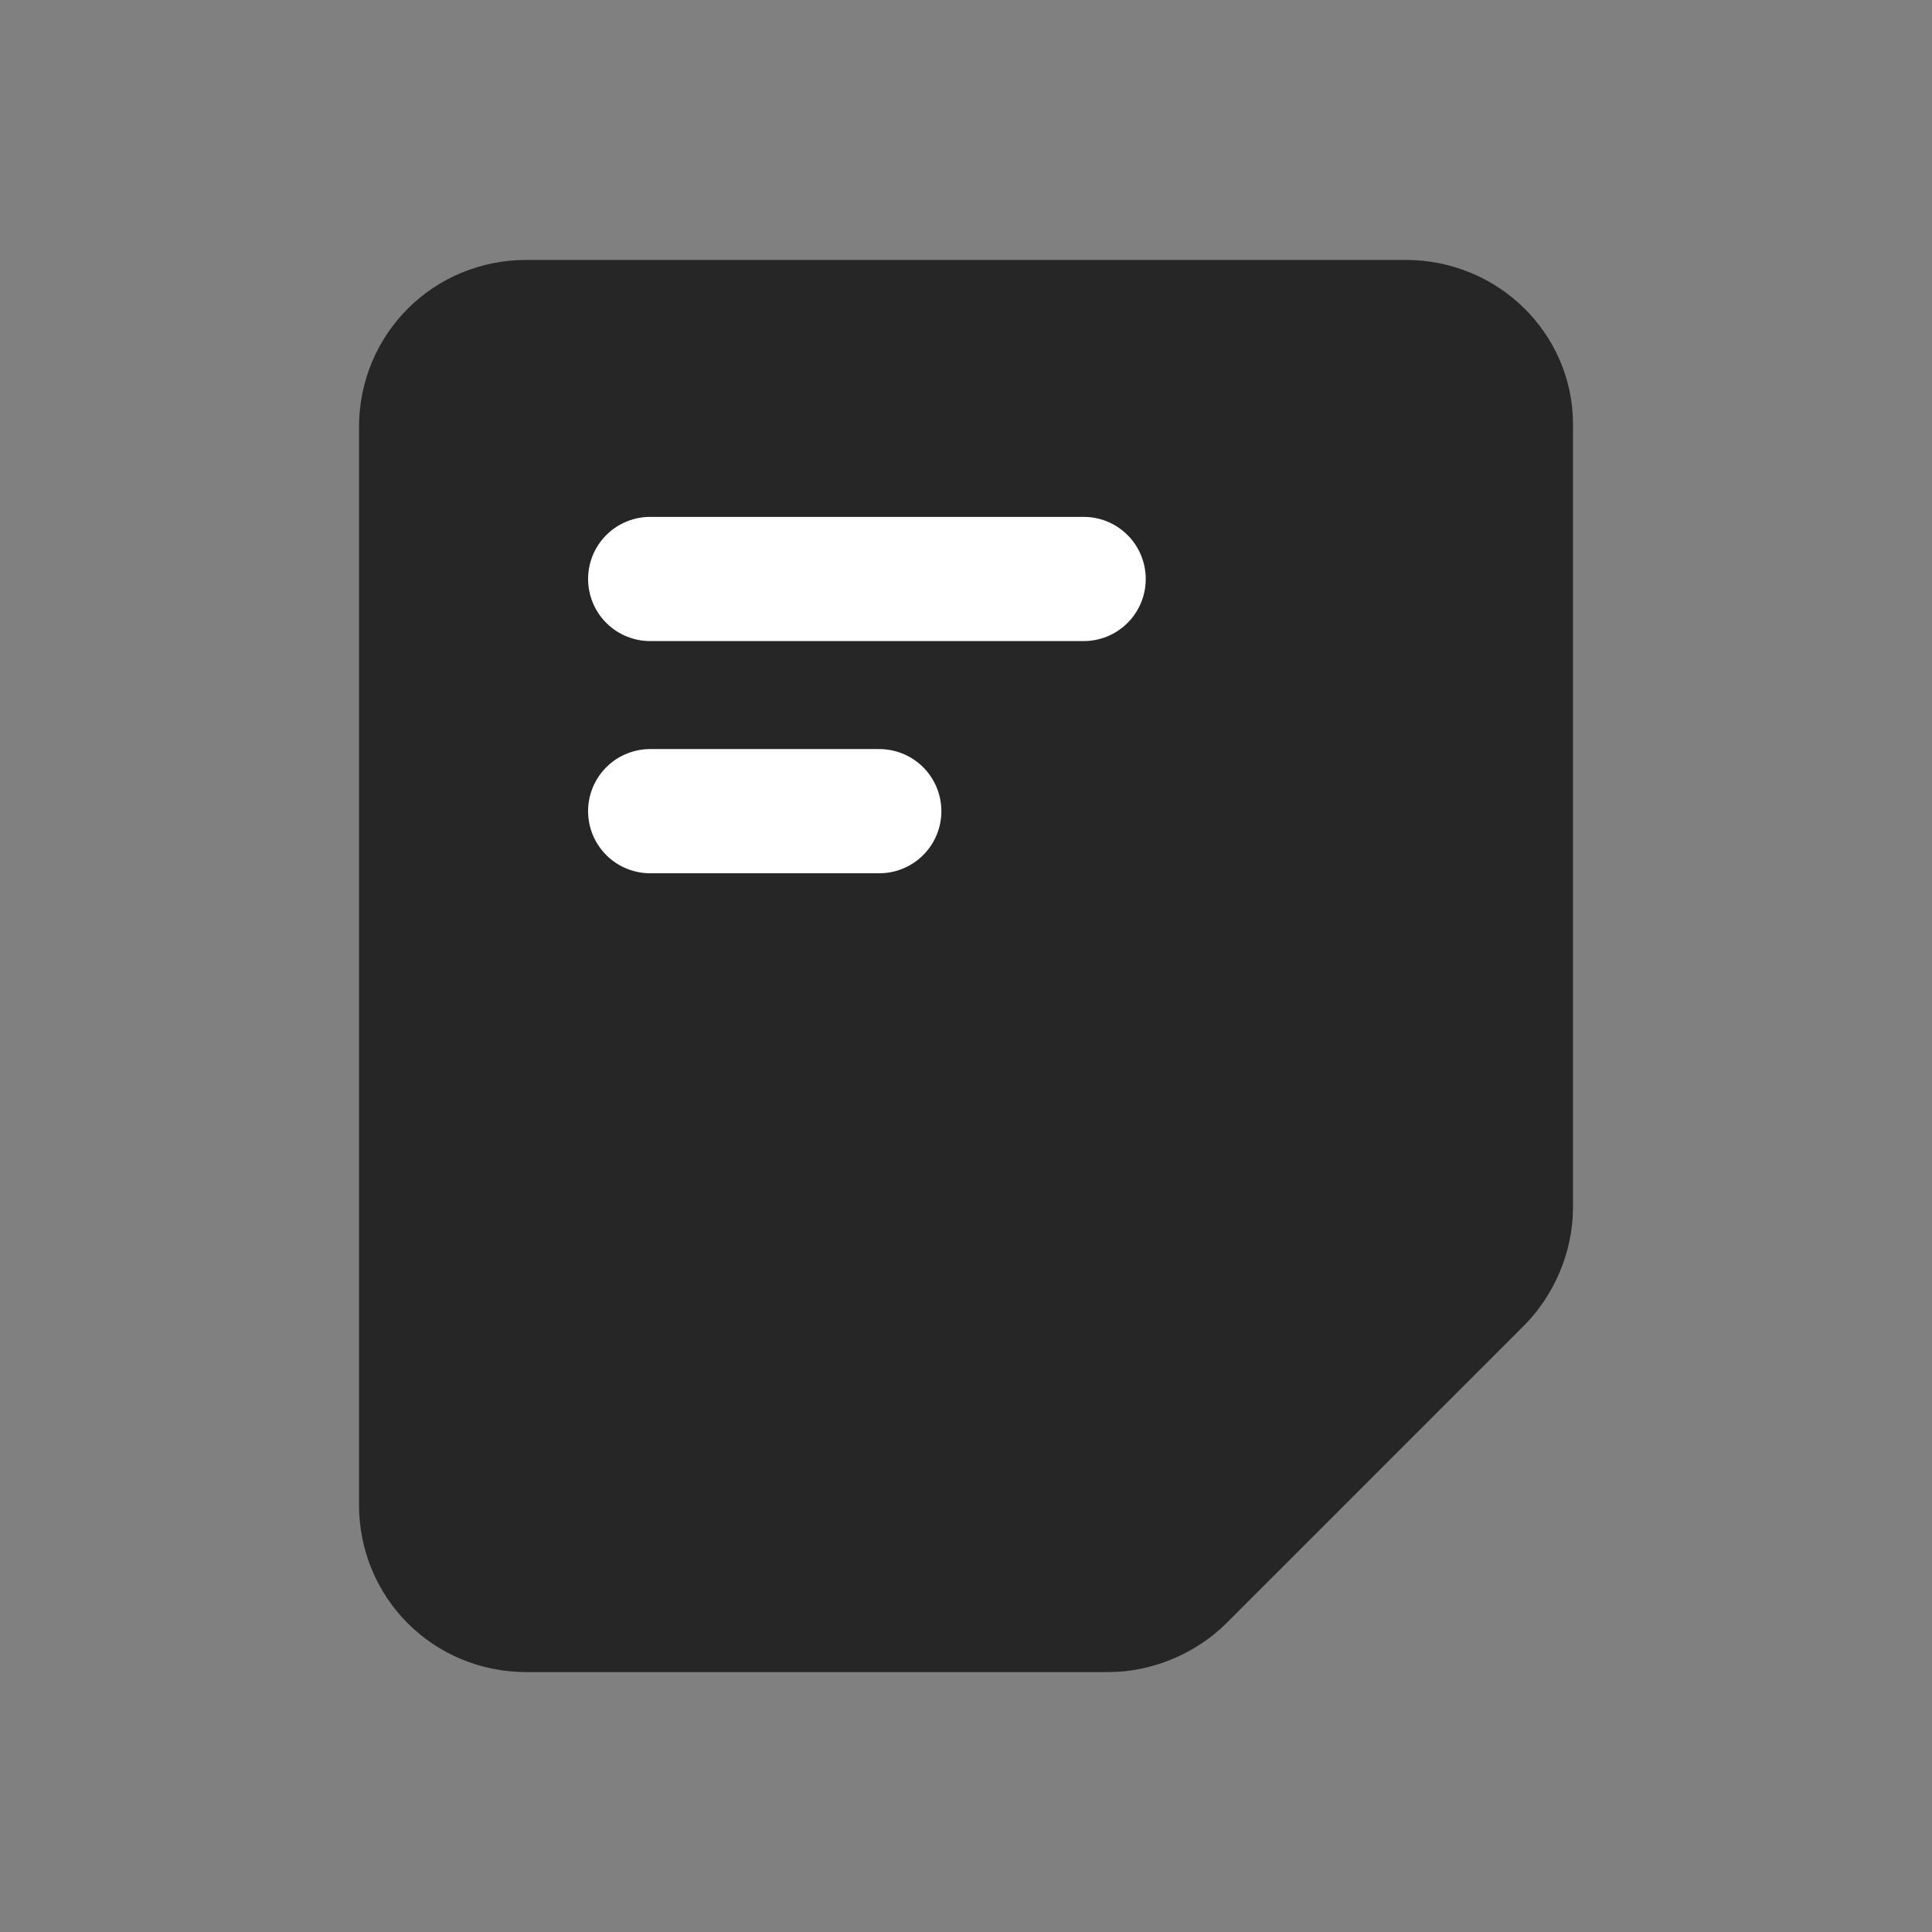 <svg width="28" height="28" viewBox="0 0 28 28" fill="none" xmlns="http://www.w3.org/2000/svg">
<rect x="0" y="0" width="28" height="28" fill="#808080" stroke="none"/>
<path d="M20.372 4.667H7.628C6.776 4.667 6.103 5.34 6.103 6.192V21.808C6.103 22.66 6.776 23.333 7.628 23.333H16.064C16.468 23.333 16.872 23.154 17.141 22.885L21.449 18.577C21.718 18.308 21.897 17.904 21.897 17.5V6.147C21.897 5.34 21.224 4.667 20.372 4.667Z" fill="#262626" stroke="#262626" stroke-width="1.8" stroke-miterlimit="10" stroke-linecap="round" stroke-linejoin="round"/>
<path d="M9.423 8.391H15.705" stroke="white" stroke-width="1.8" stroke-miterlimit="10" stroke-linecap="round" stroke-linejoin="round"/>
<path d="M9.423 11.756H12.743" stroke="white" stroke-width="1.8" stroke-miterlimit="10" stroke-linecap="round" stroke-linejoin="round"/>
</svg>
